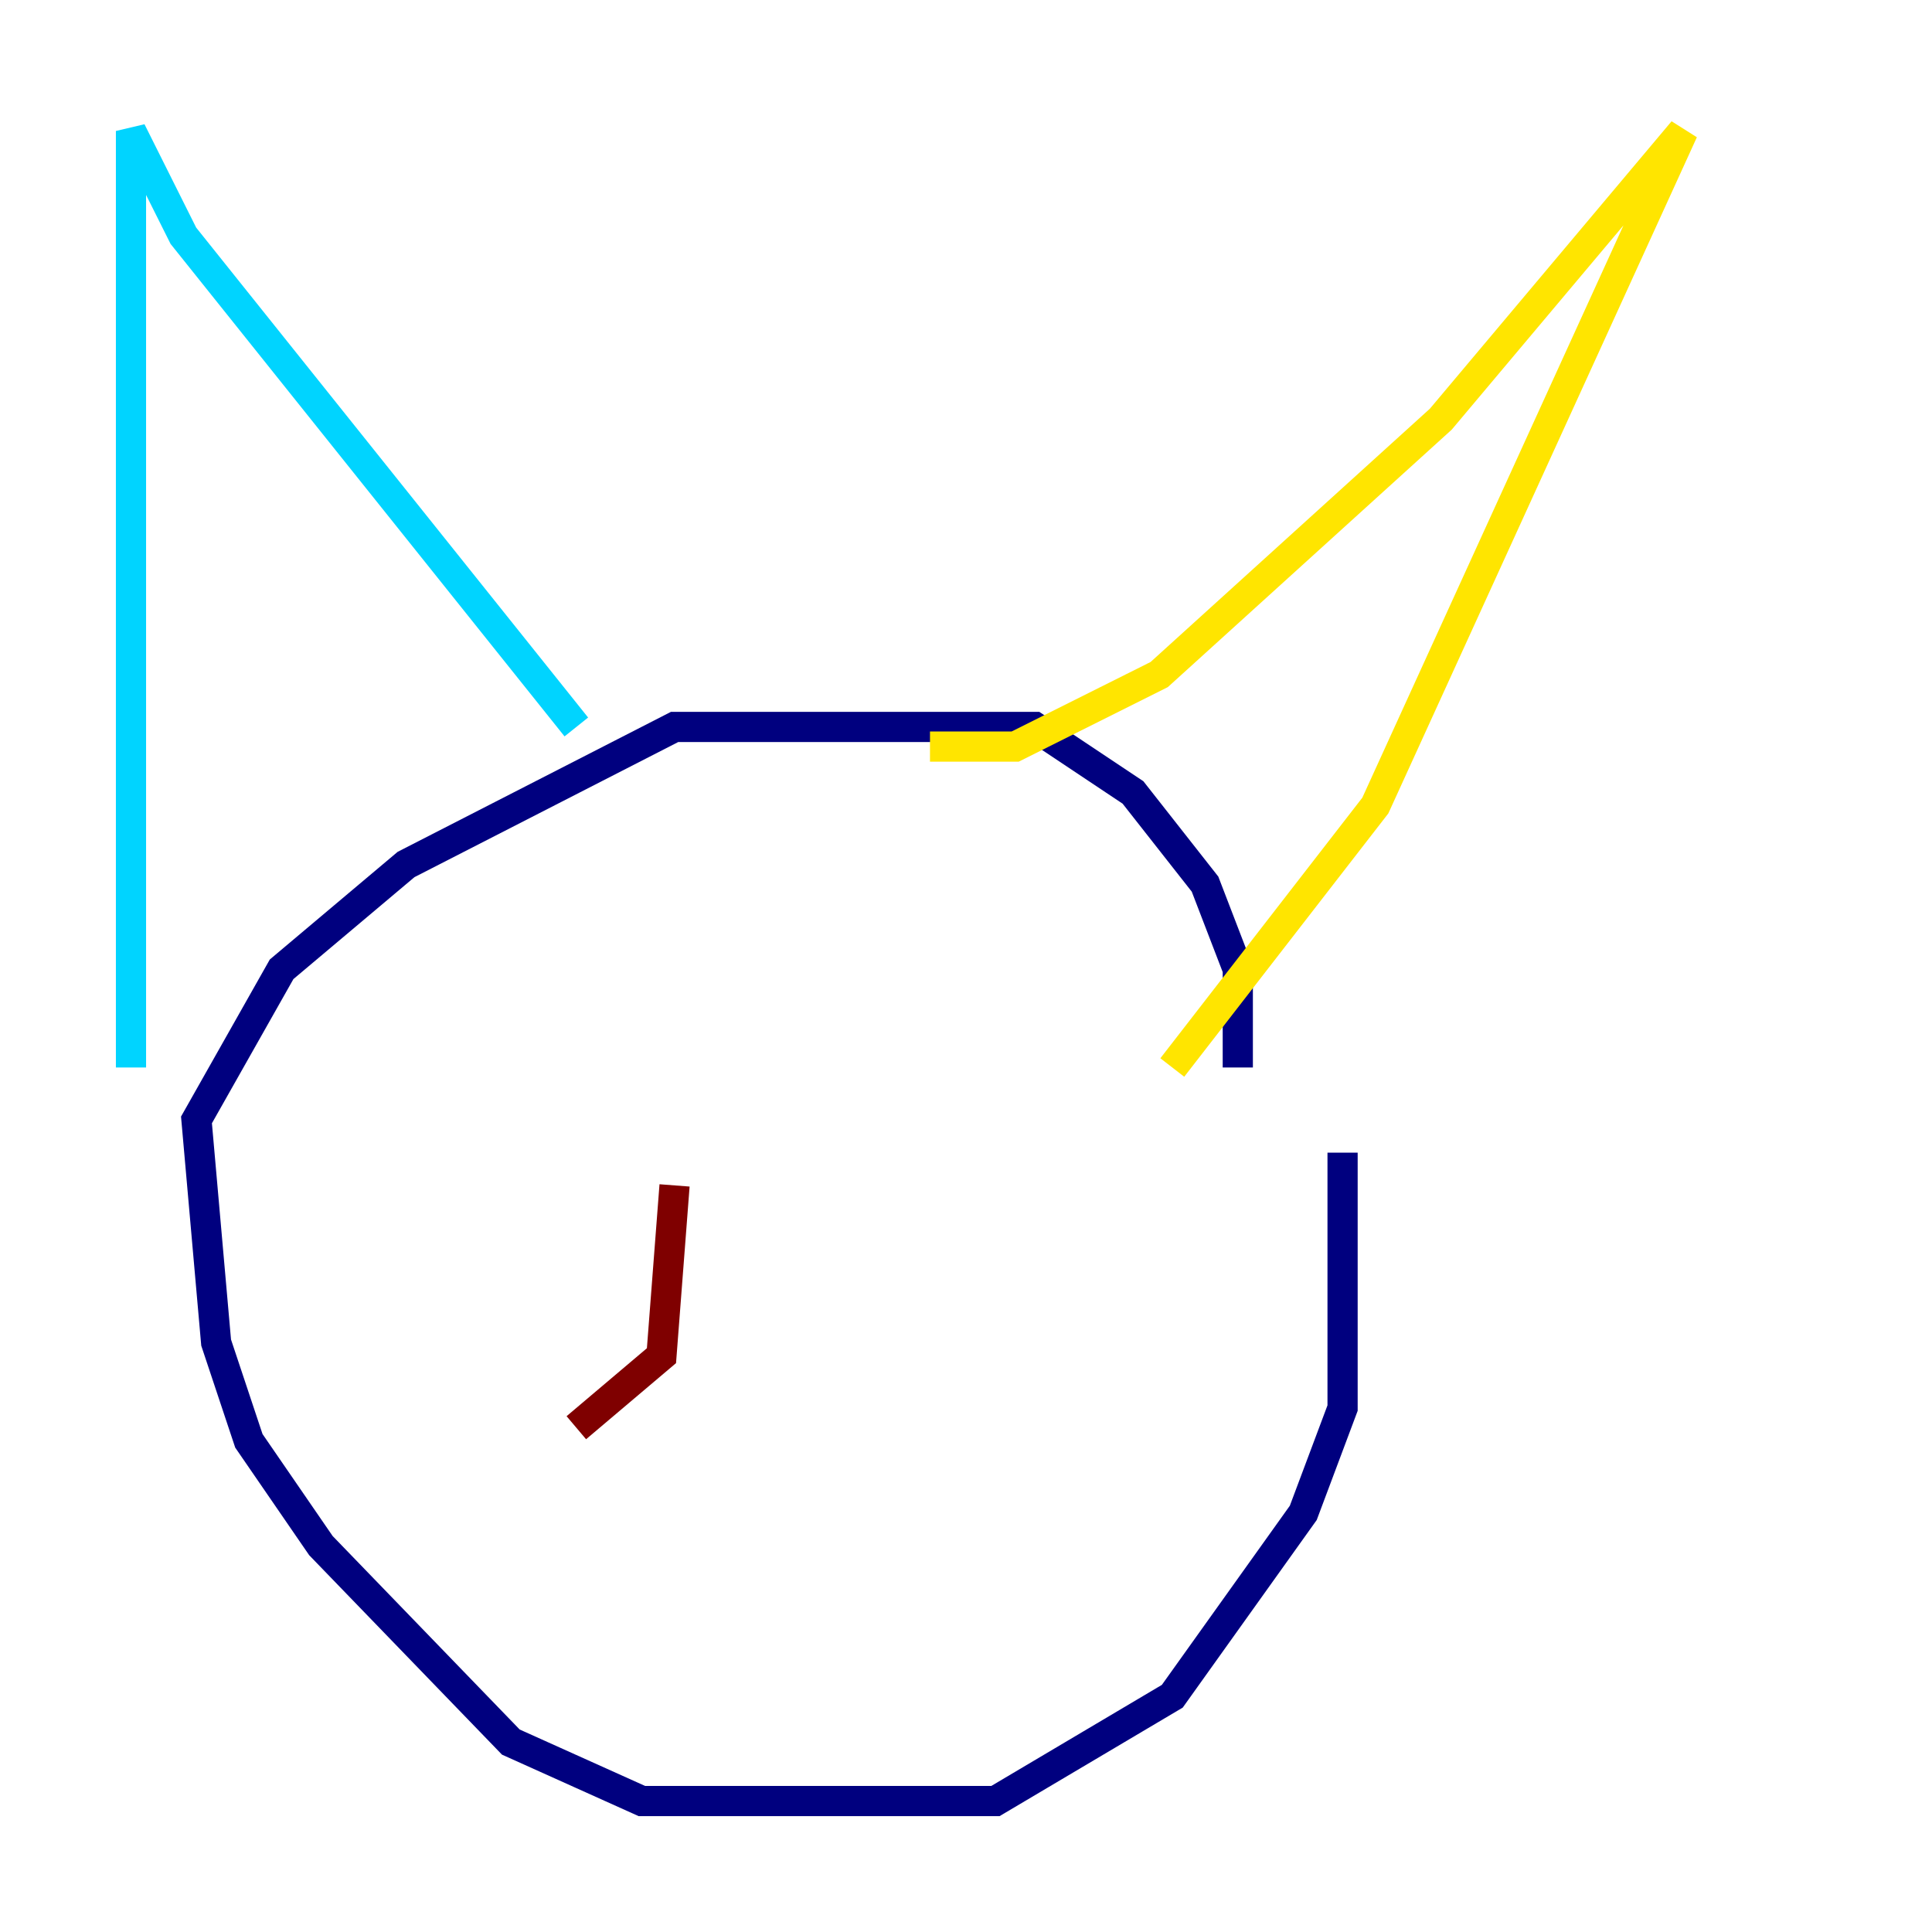 <?xml version="1.0" encoding="utf-8" ?>
<svg baseProfile="tiny" height="128" version="1.2" viewBox="0,0,128,128" width="128" xmlns="http://www.w3.org/2000/svg" xmlns:ev="http://www.w3.org/2001/xml-events" xmlns:xlink="http://www.w3.org/1999/xlink"><defs /><polyline fill="none" points="88.949,76.366 88.949,93.288 86.346,100.231 77.668,112.38 65.953,119.322 42.522,119.322 33.844,115.417 21.261,102.4 16.488,95.458 14.319,88.949 13.017,74.197 18.658,64.217 26.902,57.275 44.691,48.163 68.556,48.163 75.064,52.502 79.837,58.576 82.007,64.217 82.007,70.725" stroke="#00007f" stroke-width="2" /><polyline fill="none" points="8.678,70.725 8.678,8.678 12.149,15.62 38.183,48.163" stroke="#00d4ff" stroke-width="2" /><polyline fill="none" points="61.614,49.464 67.254,49.464 76.8,44.691 95.458,27.77 111.512,8.678 91.119,53.37 77.668,70.725" stroke="#ffe500" stroke-width="2" /><polyline fill="none" points="44.691,78.536 43.824,89.817 38.183,94.59" stroke="#7f0000" stroke-width="2" /></svg>